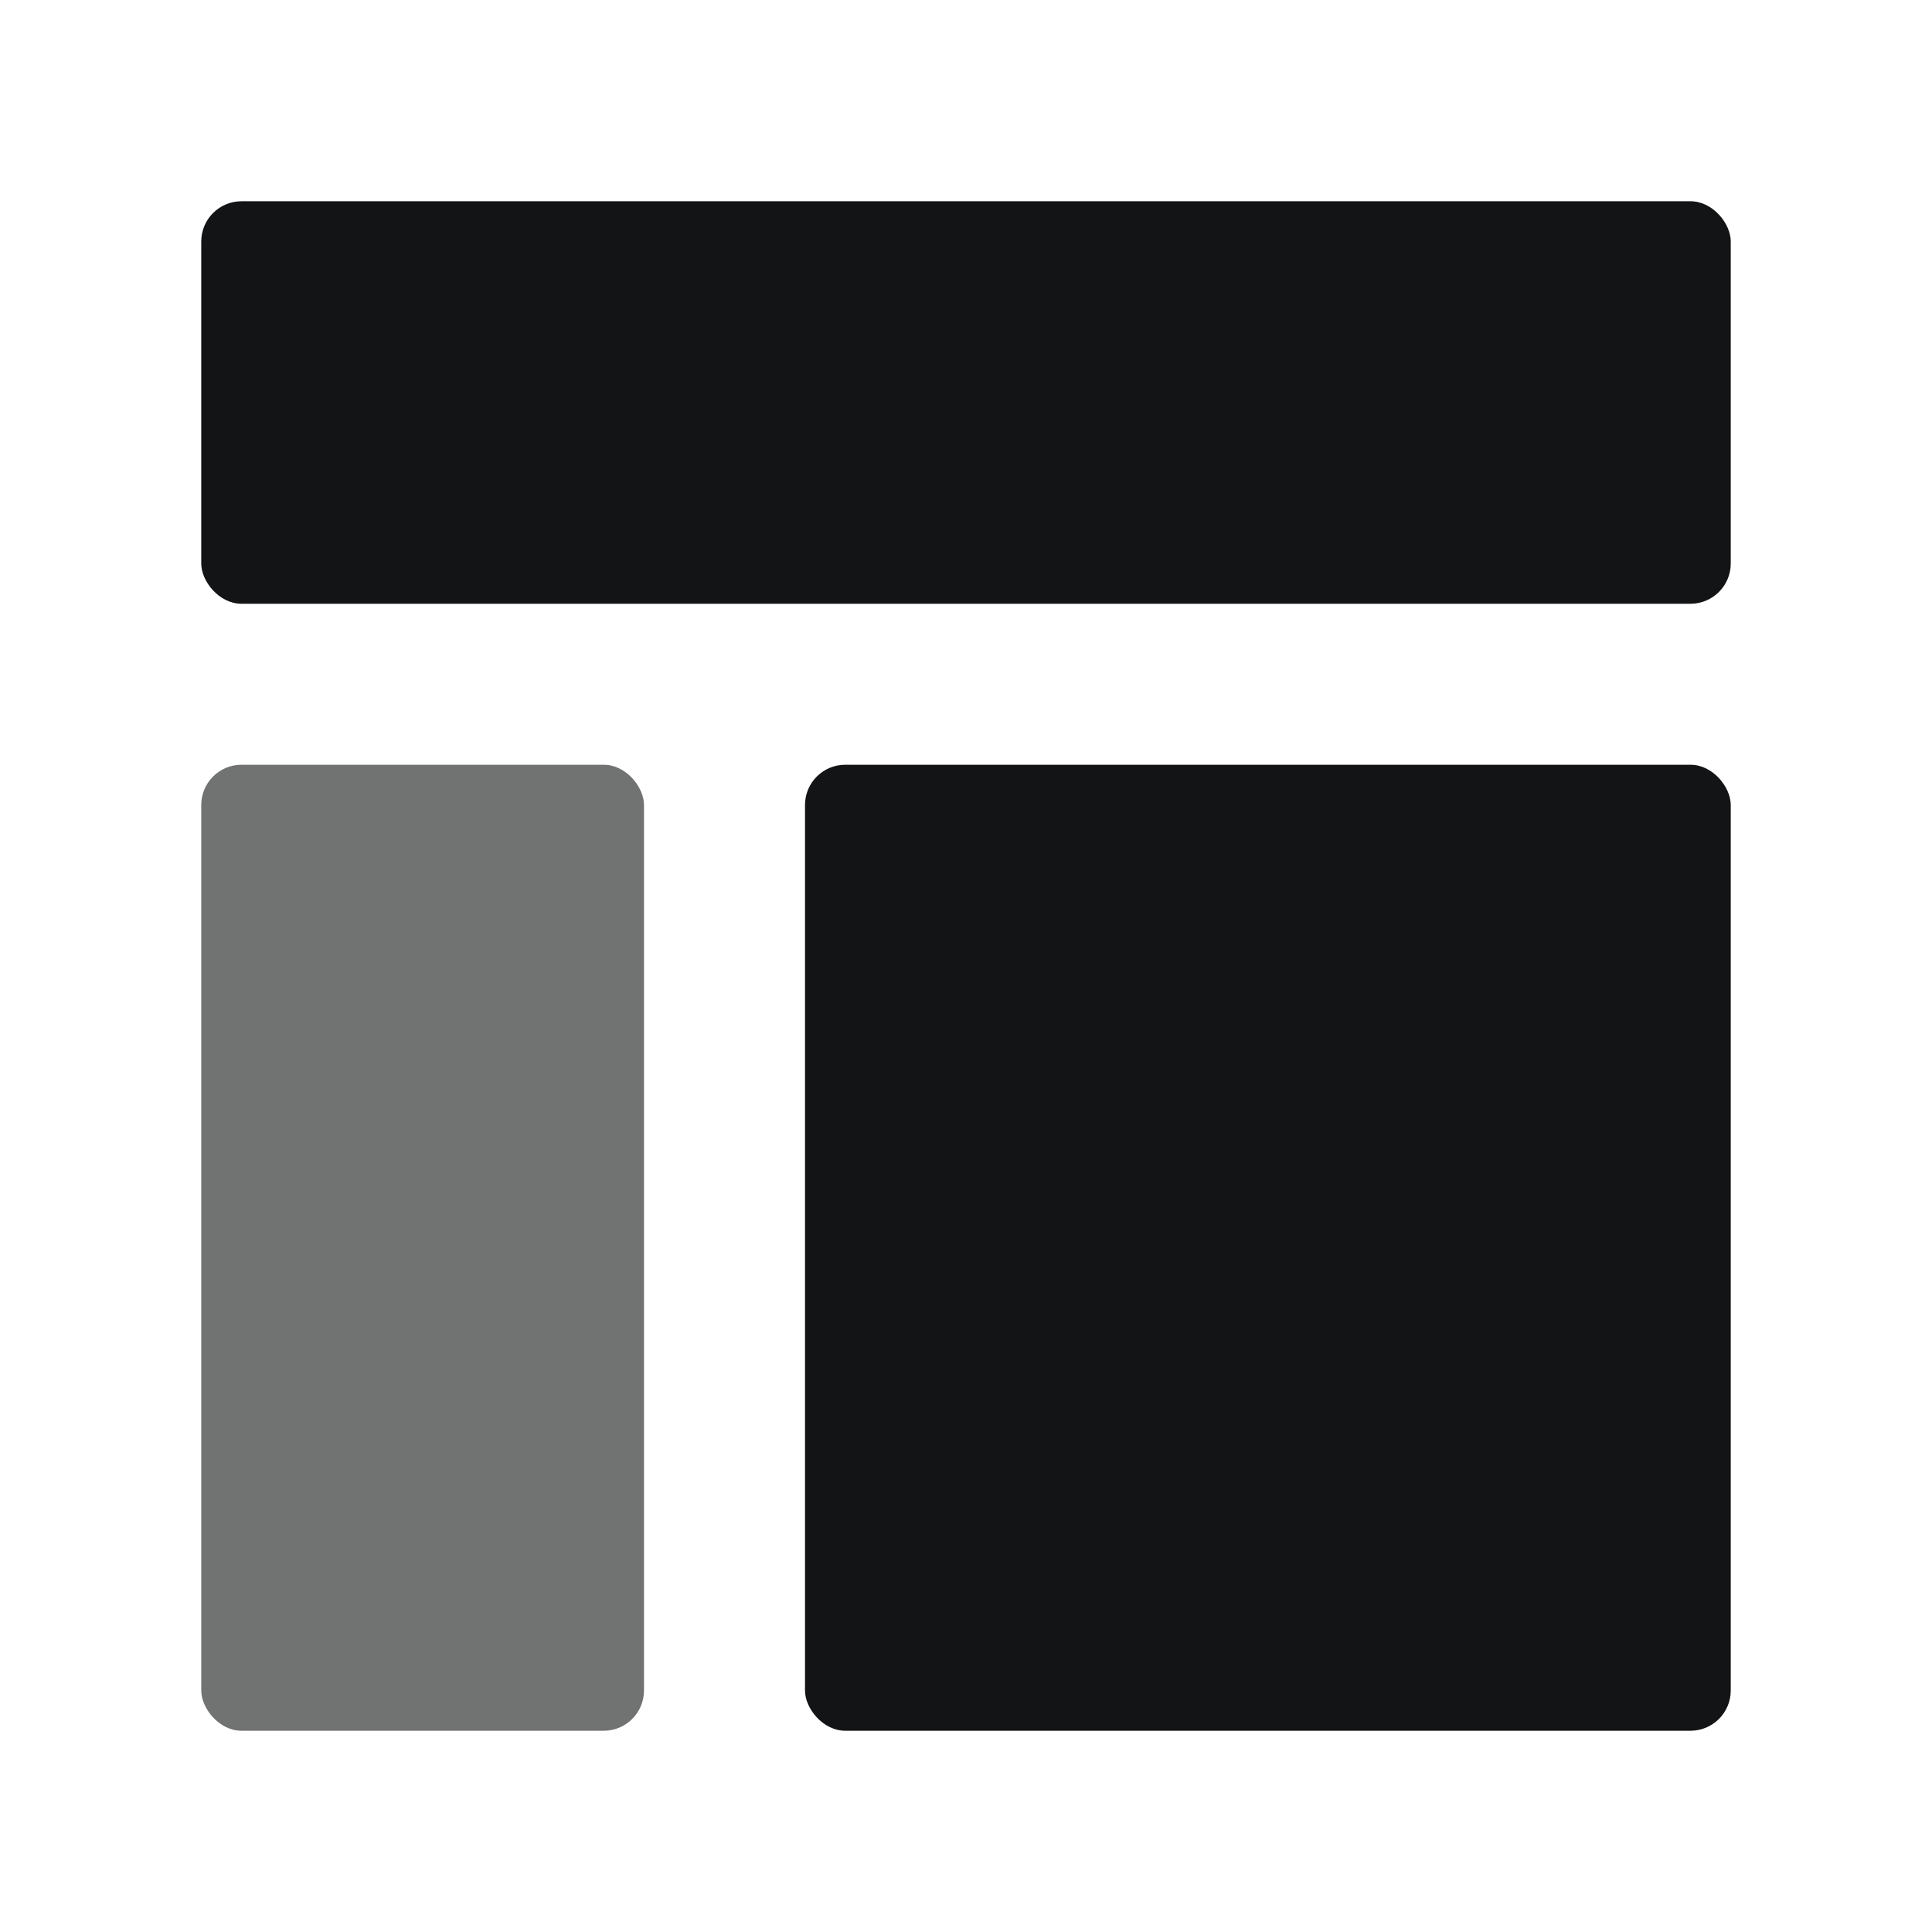 <?xml version="1.0" encoding="UTF-8"?>
<svg width="48px" height="48px" viewBox="0 0 48 48" version="1.1" xmlns="http://www.w3.org/2000/svg" xmlns:xlink="http://www.w3.org/1999/xlink">
    <title>基础模块</title>
    <g id="基础模块" stroke="none" stroke-width="1" fill="none" fill-rule="evenodd">
        <g transform="translate(5, 5)" fill="#131415">
            <rect id="矩形" x="0" y="0" width="38" height="10" rx="1"></rect>
            <rect id="矩形备份" opacity="0.6" x="0" y="14" width="11" height="24" rx="1"></rect>
            <rect id="矩形备份-2" x="15" y="14" width="23" height="24" rx="1"></rect>
        </g>
    </g>
</svg>